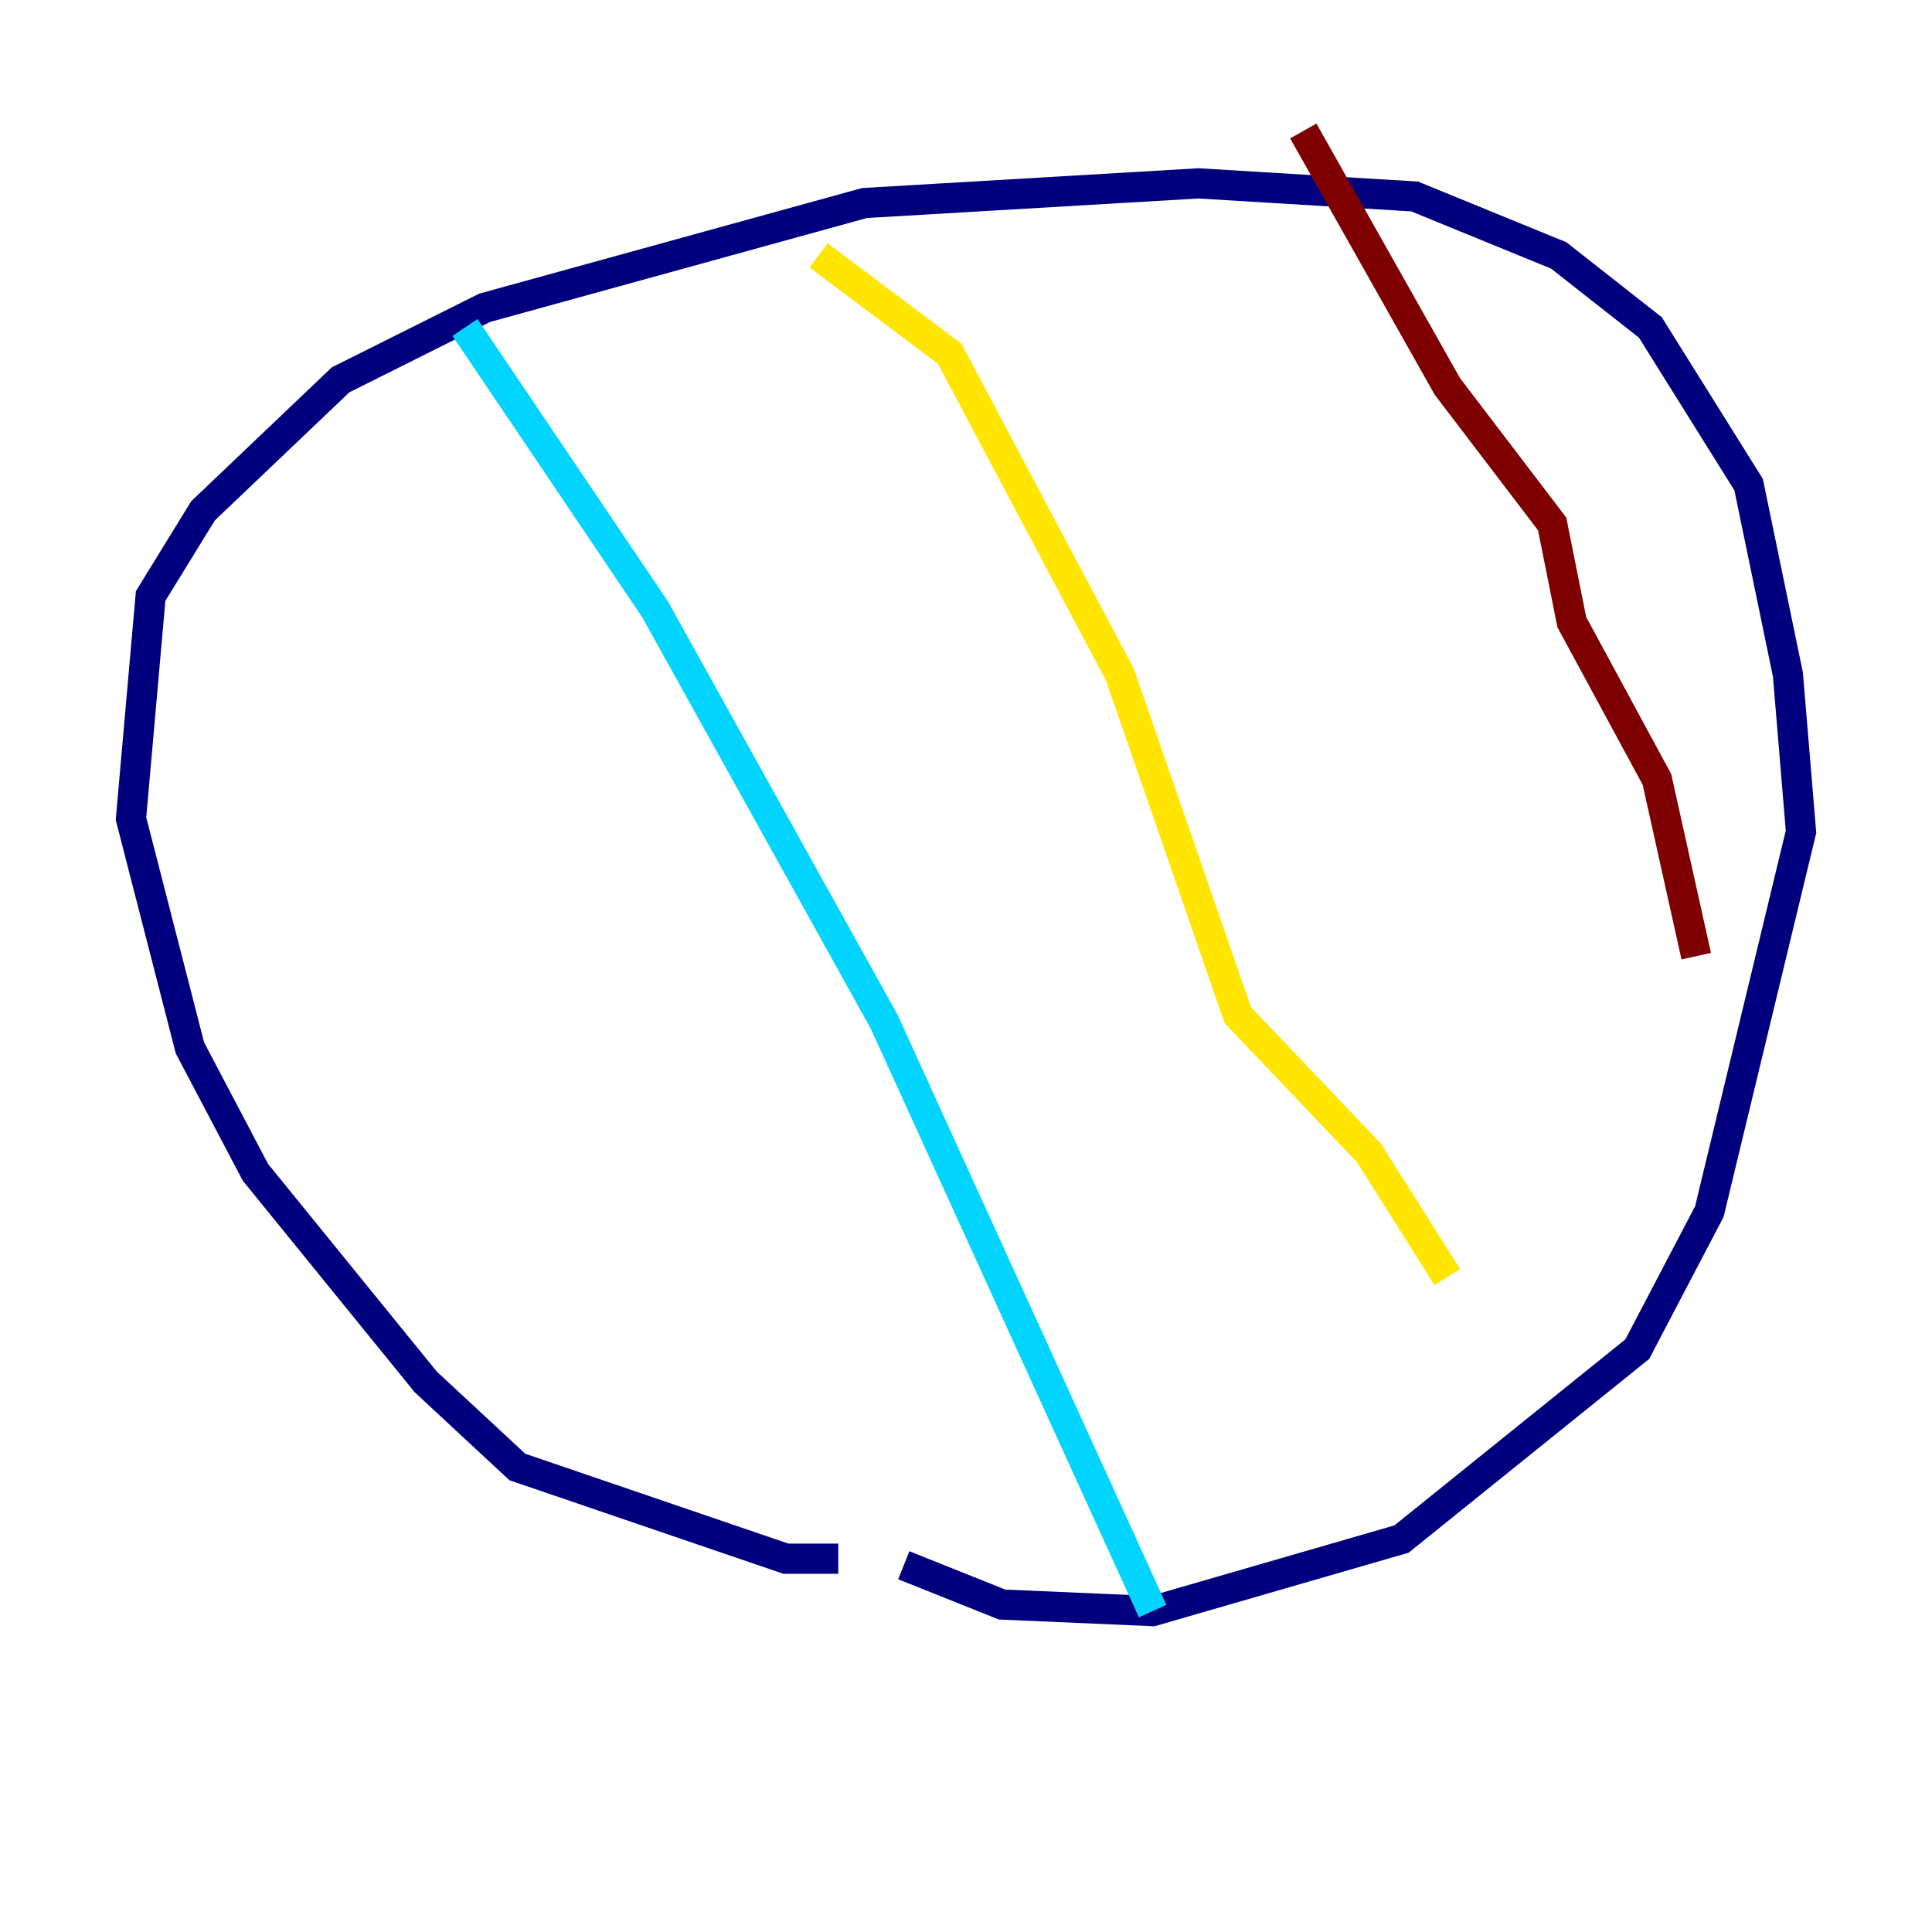 <?xml version="1.0" encoding="utf-8" ?>
<svg baseProfile="tiny" height="128" version="1.2" viewBox="0,0,128,128" width="128" xmlns="http://www.w3.org/2000/svg" xmlns:ev="http://www.w3.org/2001/xml-events" xmlns:xlink="http://www.w3.org/1999/xlink"><defs /><polyline fill="none" points="55.539,103.268 52.068,103.268 34.278,97.193 28.203,91.552 16.922,77.668 12.583,69.424 8.678,54.237 9.98,39.485 13.451,33.844 22.563,25.166 32.108,20.393 57.275,13.451 79.403,12.149 93.722,13.017 103.268,16.922 109.342,21.695 115.851,32.108 118.454,44.691 119.322,55.105 113.248,80.271 108.475,89.383 92.854,101.966 76.366,106.739 66.386,106.305 59.878,103.702" stroke="#00007f" stroke-width="2" /><polyline fill="none" points="30.807,21.695 43.39,40.352 58.576,67.688 76.366,106.739" stroke="#00d4ff" stroke-width="2" /><polyline fill="none" points="54.237,16.922 62.915,23.43 74.197,44.691 82.007,67.254 90.685,76.366 95.891,84.61" stroke="#ffe500" stroke-width="2" /><polyline fill="none" points="86.346,8.678 95.891,25.6 102.834,34.712 104.136,41.22 109.776,51.634 112.38,63.349" stroke="#7f0000" stroke-width="2" /></svg>